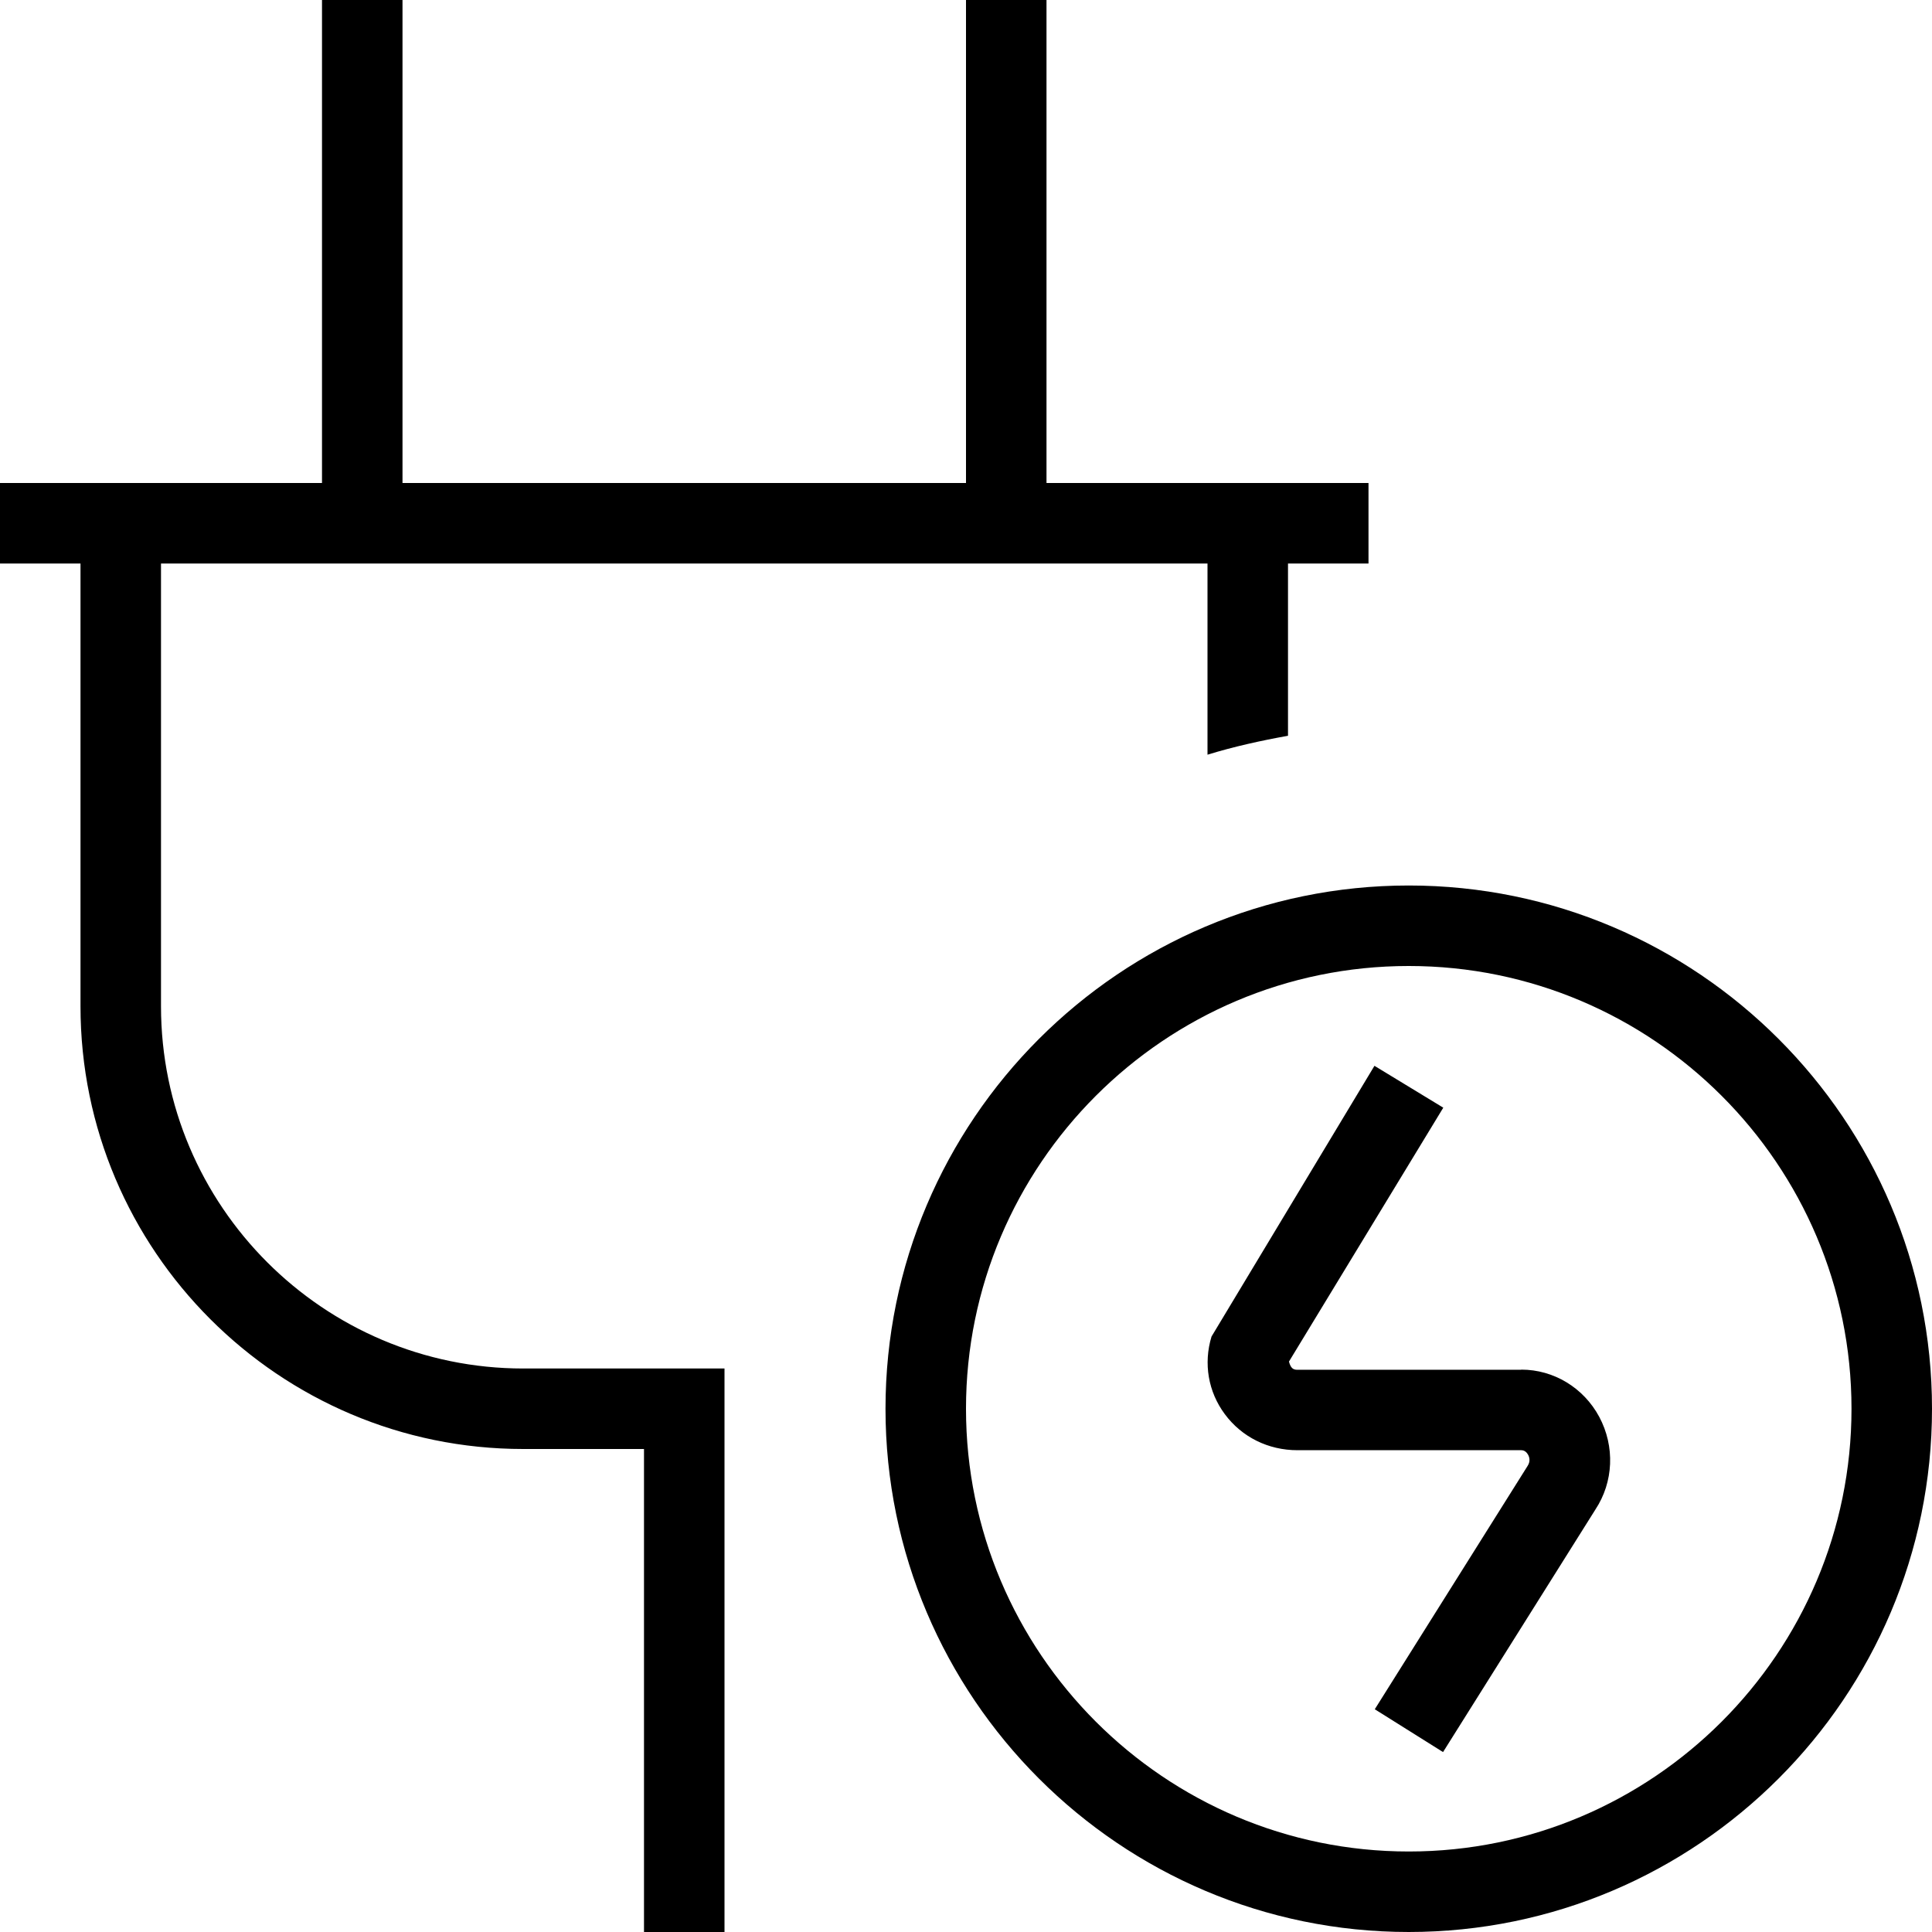 <?xml version="1.0" encoding="UTF-8"?>
<svg xmlns="http://www.w3.org/2000/svg" id="Layer_1" data-name="Layer 1" viewBox="0 0 24 24">
  <path d="M6.5,17h2.5v7h-1v-6h-1.5c-3.032,0-5.5-2.467-5.5-5.5V7H0v-1H4V0h1V6h7V0h1V6h4v1h-1v2.14c-.34,.061-.675,.135-1,.235v-2.375H2v5.5c0,2.481,2.019,4.5,4.5,4.5Zm17.5,.5c0,3.584-2.916,6.5-6.5,6.5s-6.5-2.916-6.5-6.5,2.916-6.5,6.5-6.5,6.5,2.916,6.5,6.5Zm-1,0c0-3.033-2.468-5.5-5.5-5.5s-5.5,2.467-5.5,5.5,2.468,5.5,5.5,5.5,5.5-2.467,5.5-5.5Zm-4.104-.484h-2.78c-.054,0-.083-.023-.104-.102l1.917-3.154-.855-.52-2.024,3.363c-.102,.335-.041,.687,.165,.964,.211,.285,.54,.448,.902,.448h2.78c.046,0,.072,.032,.087,.059,.011,.021,.033,.075-.008,.137l-1.898,3.022,.848,.532,1.892-3.012c.227-.343,.245-.785,.048-1.153-.194-.361-.565-.586-.968-.586Z"/>
</svg>
